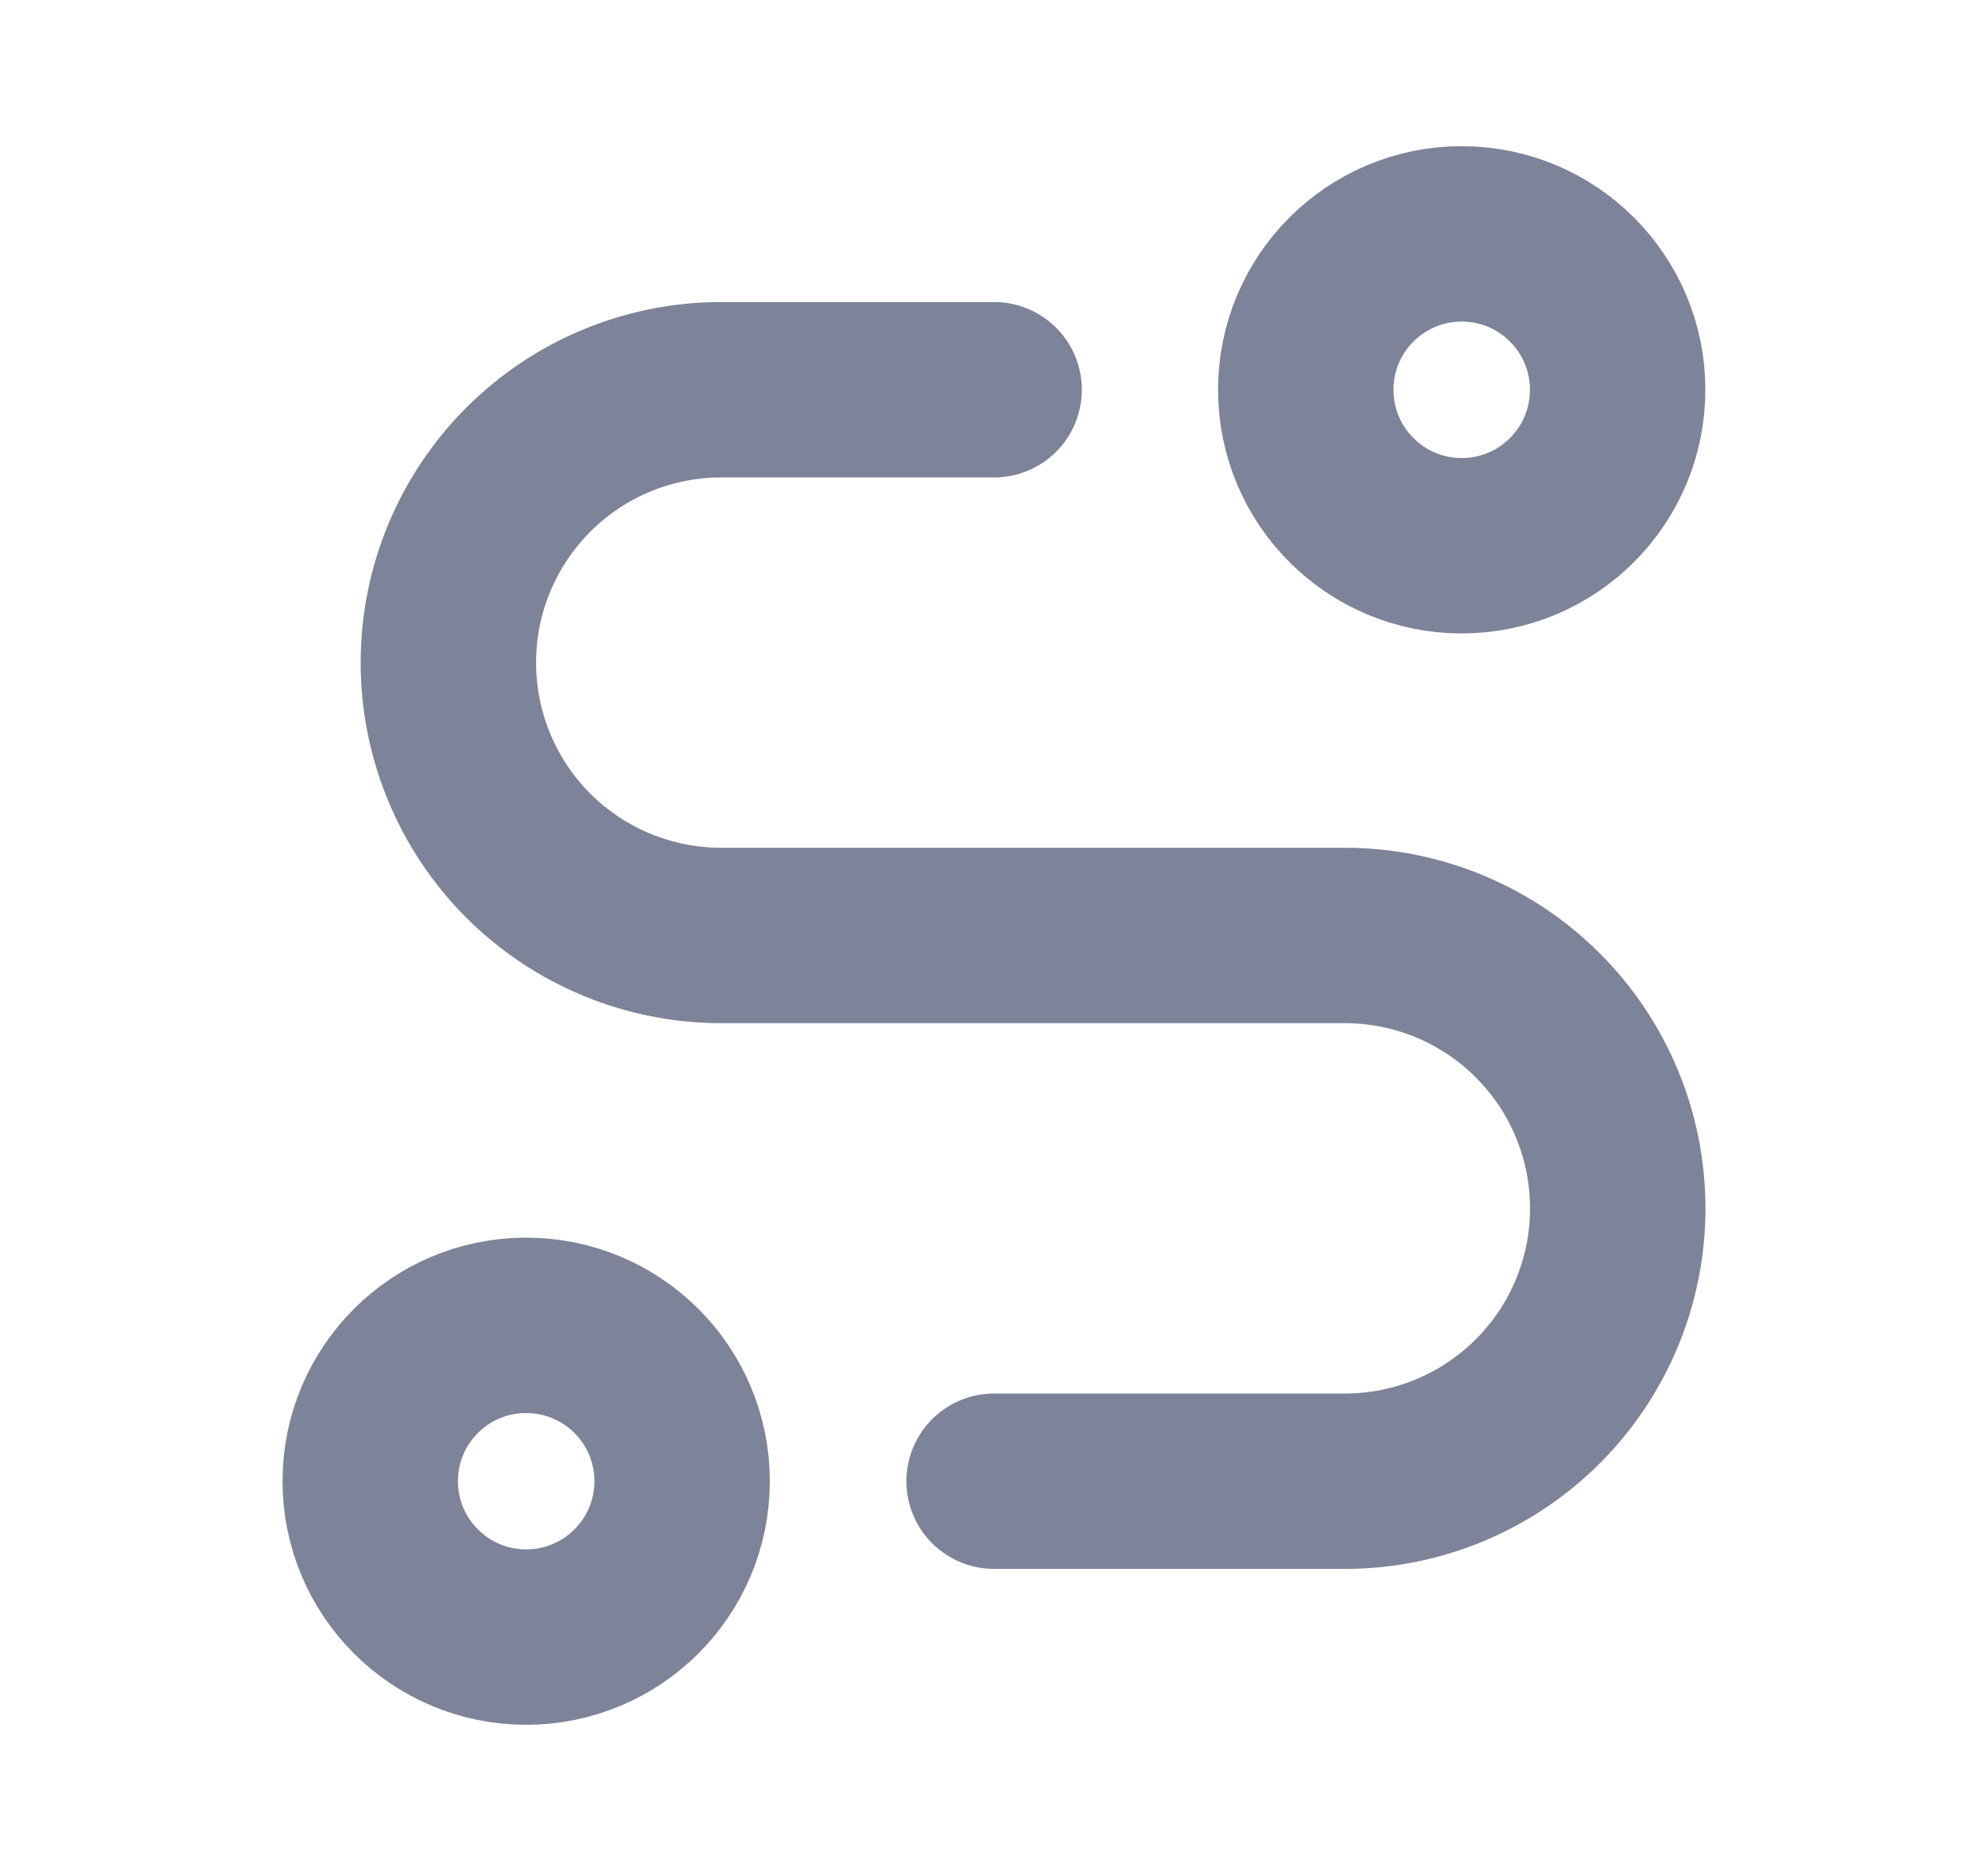 <svg width="17" height="16" viewBox="0 0 17 16" fill="none" xmlns="http://www.w3.org/2000/svg">
<path d="M4.499 14C5.236 14 5.833 13.403 5.833 12.667C5.833 11.93 5.236 11.334 4.499 11.334C3.763 11.334 3.166 11.93 3.166 12.667C3.166 13.403 3.763 14 4.499 14Z" stroke="#7D8499" stroke-width="1.5" stroke-linecap="round" stroke-linejoin="round"/>
<path d="M12.499 4.667C13.236 4.667 13.833 4.07 13.833 3.333C13.833 2.597 13.236 2 12.499 2C11.763 2 11.166 2.597 11.166 3.333C11.166 4.07 11.763 4.667 12.499 4.667Z" stroke="#7D8499" stroke-width="1.5" stroke-linecap="round" stroke-linejoin="round"/>
<path d="M8.501 12.667H11.501C12.12 12.667 12.713 12.421 13.151 11.983C13.588 11.546 13.834 10.952 13.834 10.334C13.834 9.715 13.588 9.121 13.151 8.684C12.713 8.246 12.12 8 11.501 8H6.167C5.548 8 4.955 7.754 4.517 7.317C4.08 6.879 3.834 6.286 3.834 5.667C3.834 5.048 4.08 4.455 4.517 4.017C4.955 3.579 5.548 3.333 6.167 3.333H8.501" stroke="#7D8499" stroke-width="1.5" stroke-linecap="round" stroke-linejoin="round"/>
</svg>
